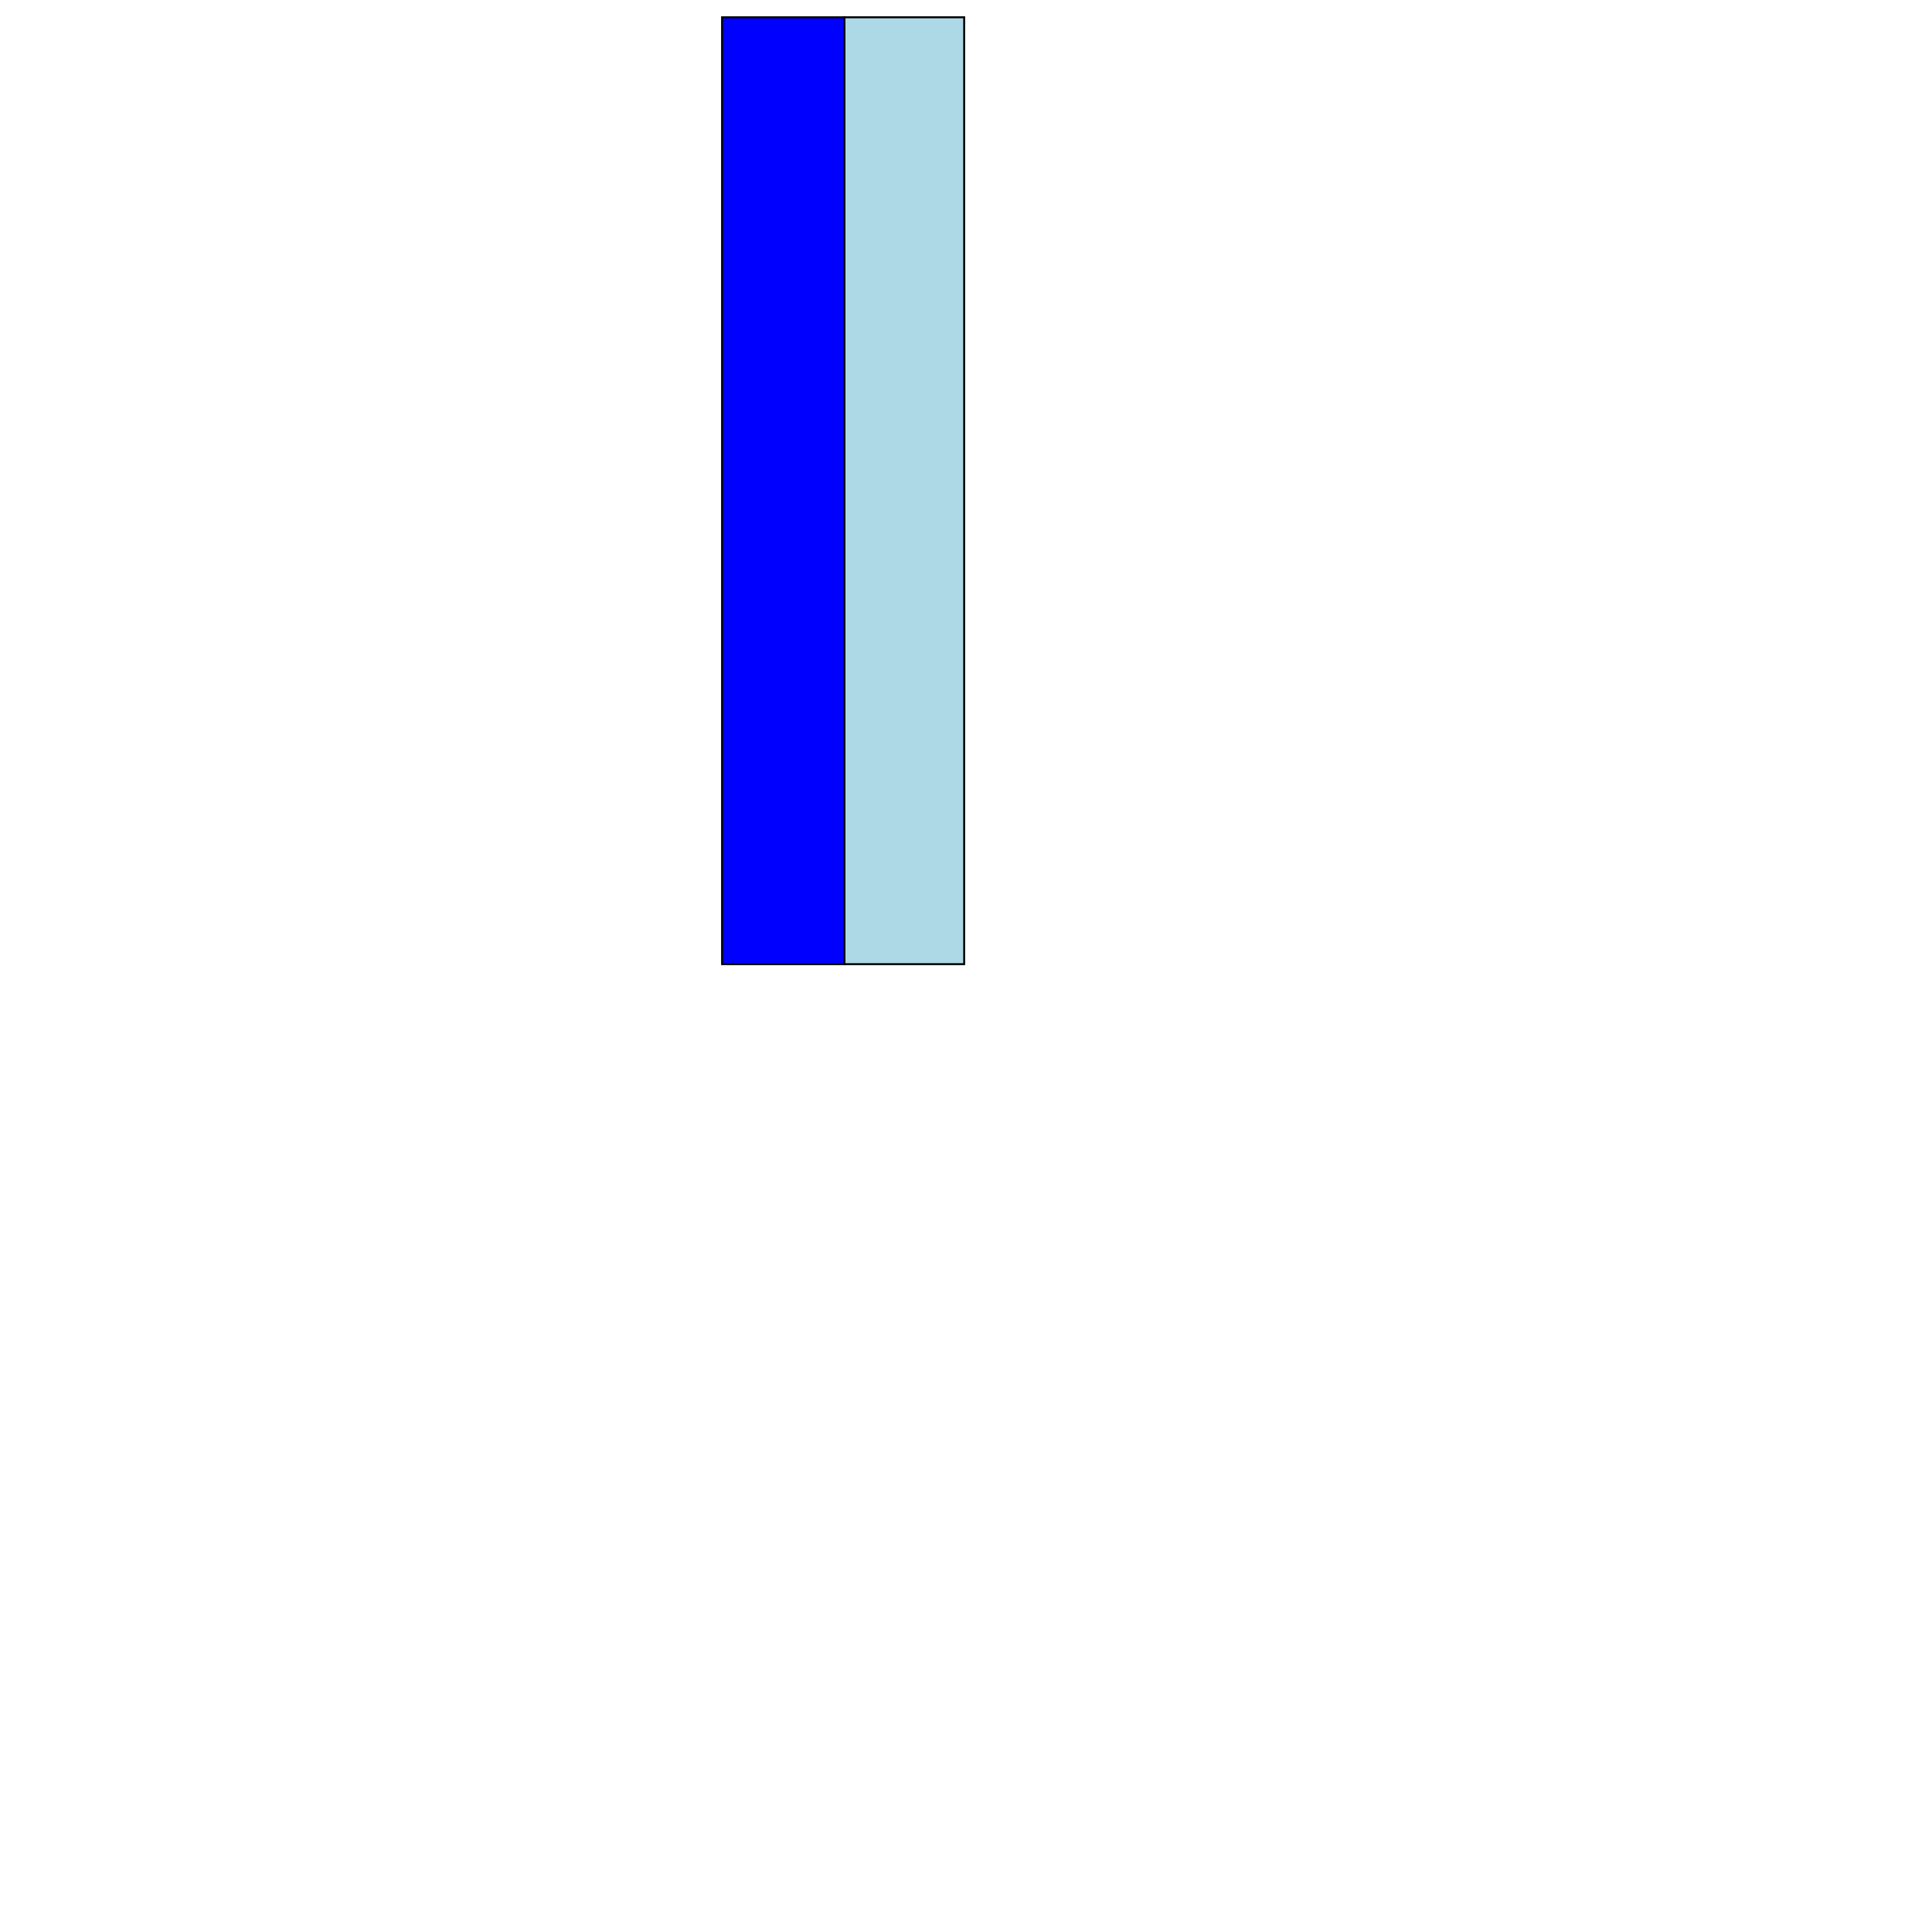 <?xml version="1.0" encoding="UTF-8" standalone="yes"?>
<!DOCTYPE svg PUBLIC "-//W3C//DTD SVG 1.0//EN" "http://www.w3.org/TR/2001/REC-SVG-20010904/DTD/svg10.dtd">
<svg height="2000" width="2000" xmlns="http://www.w3.org/2000/svg" xmlns:svg="http://www.w3.org/2000/svg" xmlns:xlink="http://www.w3.org/1999/xlink">
   <marker id="endArrow" markerHeight="8" markerUnits="strokeWidth" markerWidth="10" orient="auto" refX="1" refY="5" viewBox="0 0 10 10">
      <polyline fill="darkblue" points="0,0 10,5 0,10 1,5" />
   </marker>
   <path d="M 998.11 998.11 874.152 998.11 874.152 17.89 998.11 17.89 z " style="fill: lightblue; stroke: black; stroke-width: 0; fill-type: evenodd"  fill-opacity="1" />
   <path d="M 998.11 998.11 874.152 998.11 874.152 17.89 998.11 17.89 z" style="fill: none; stroke: black; stroke-width: 2; fill-type: evenodd"  fill-opacity="1" />
   <path d="M 874.152 998.11 747.477 998.11 747.477 17.89 874.152 17.89 z " style="fill: blue; stroke: black; stroke-width: 0; fill-type: evenodd"  fill-opacity="1" />
   <path d="M 874.152 998.11 747.477 998.11 747.477 17.89 874.152 17.89 z" style="fill: none; stroke: black; stroke-width: 2; fill-type: evenodd"  fill-opacity="1" />
</svg>
